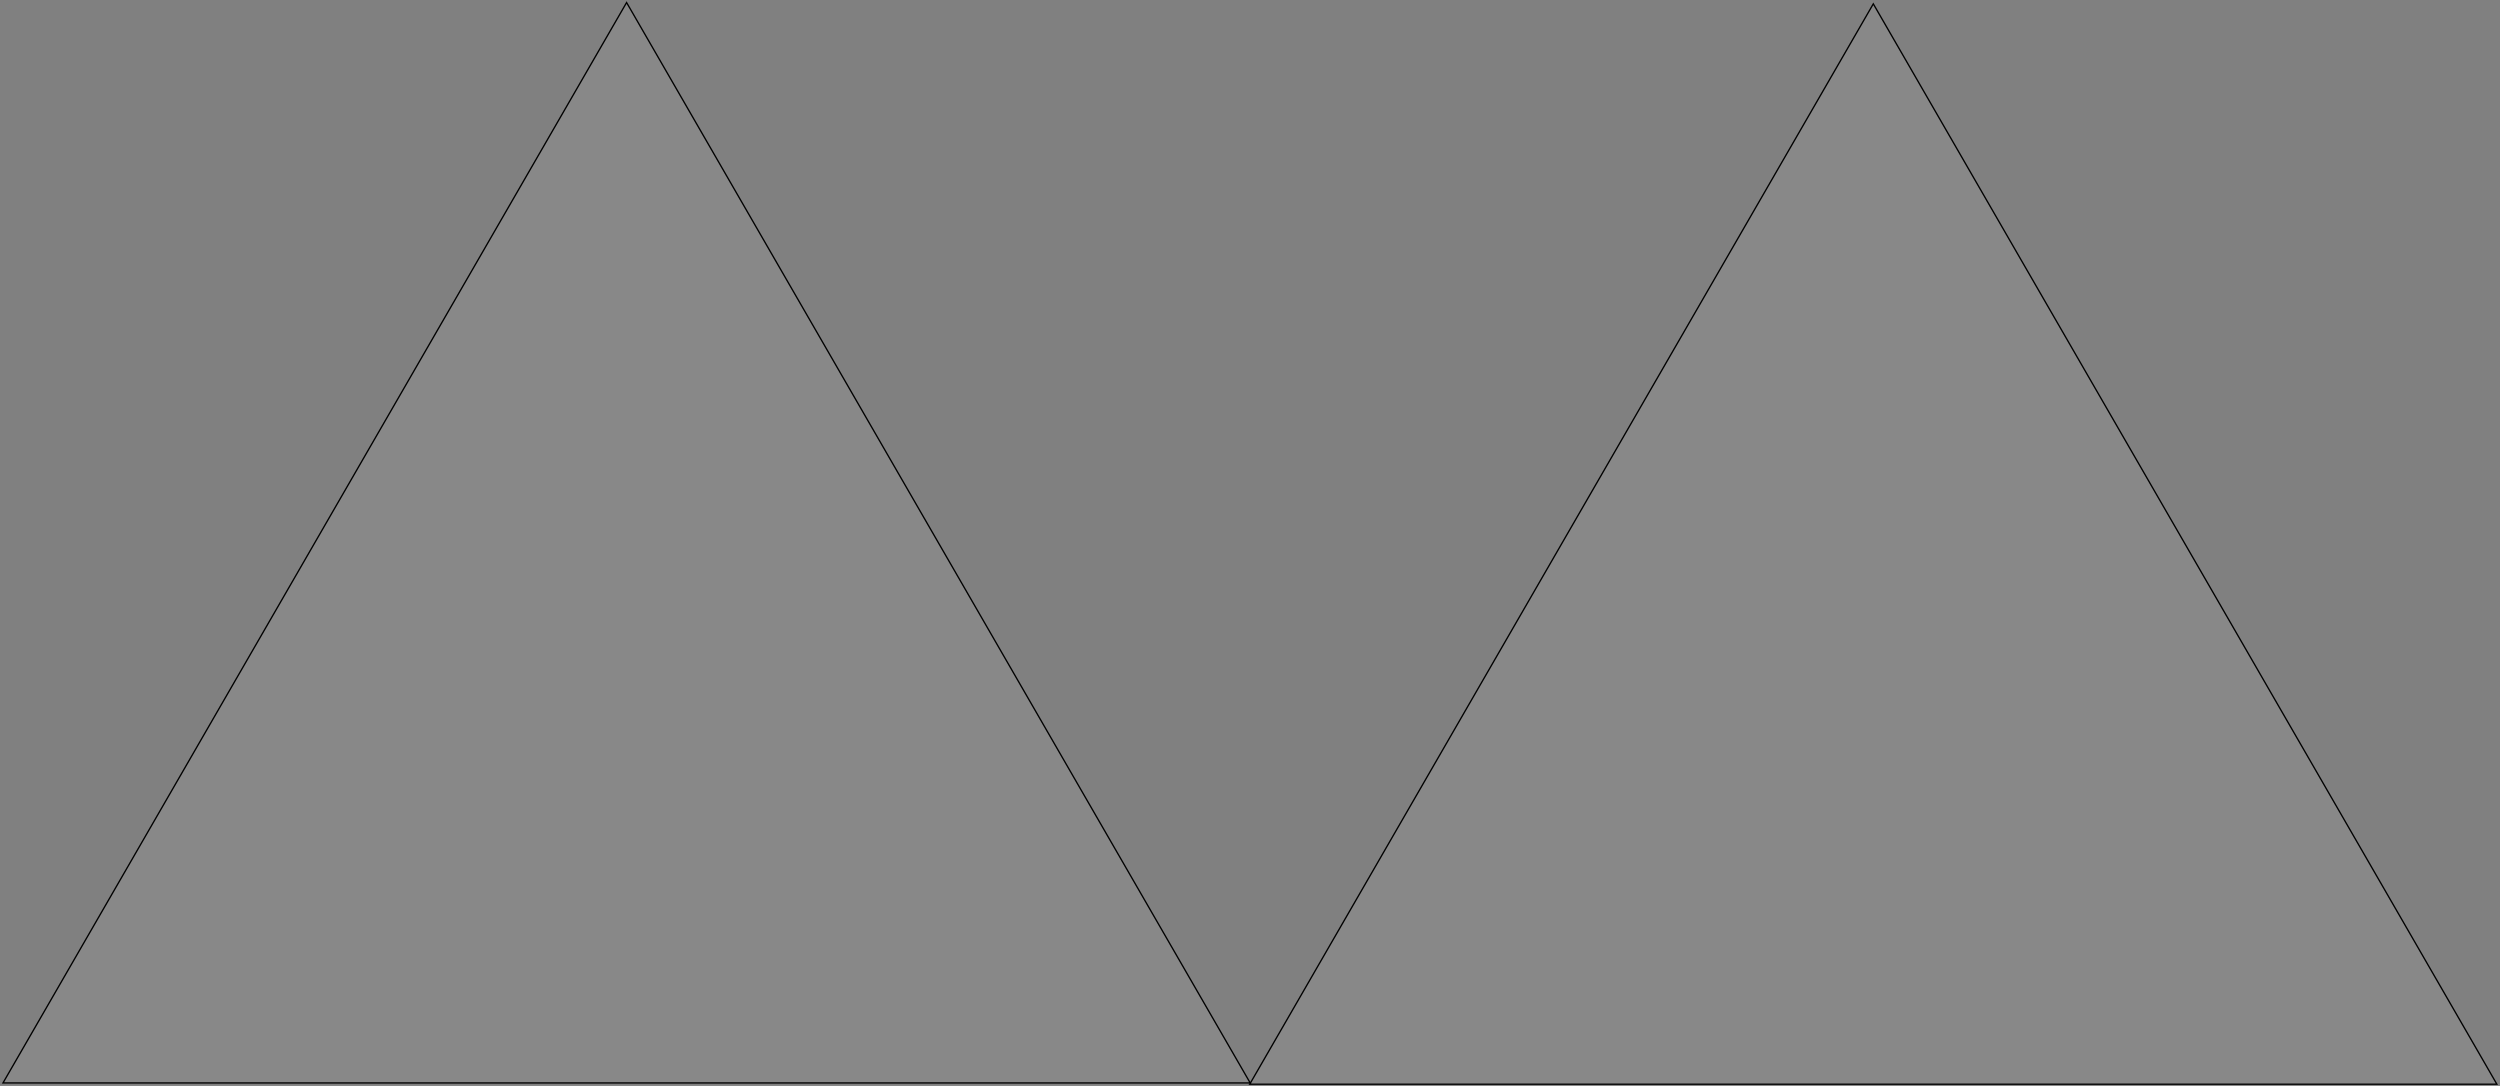 <svg width="983" height="427" viewBox="0 0 983 427" fill="none" xmlns="http://www.w3.org/2000/svg">
<rect x="0" y="0" width="983" height="427" fill="#808080" stroke="none"/>
<path d="M981.773 426.317H736.58H491.387L613.984 213.917L736.58 1.517L859.177 213.917L981.773 426.317Z" fill="white" fill-opacity="0.07" stroke="black" stroke-width="0.529"/>
<path d="M491.566 425.8H246.374H1.181L123.777 213.4L246.374 1L368.97 213.4L491.566 425.8Z" fill="white" fill-opacity="0.07" stroke="black" stroke-width="0.529"/>
</svg>
